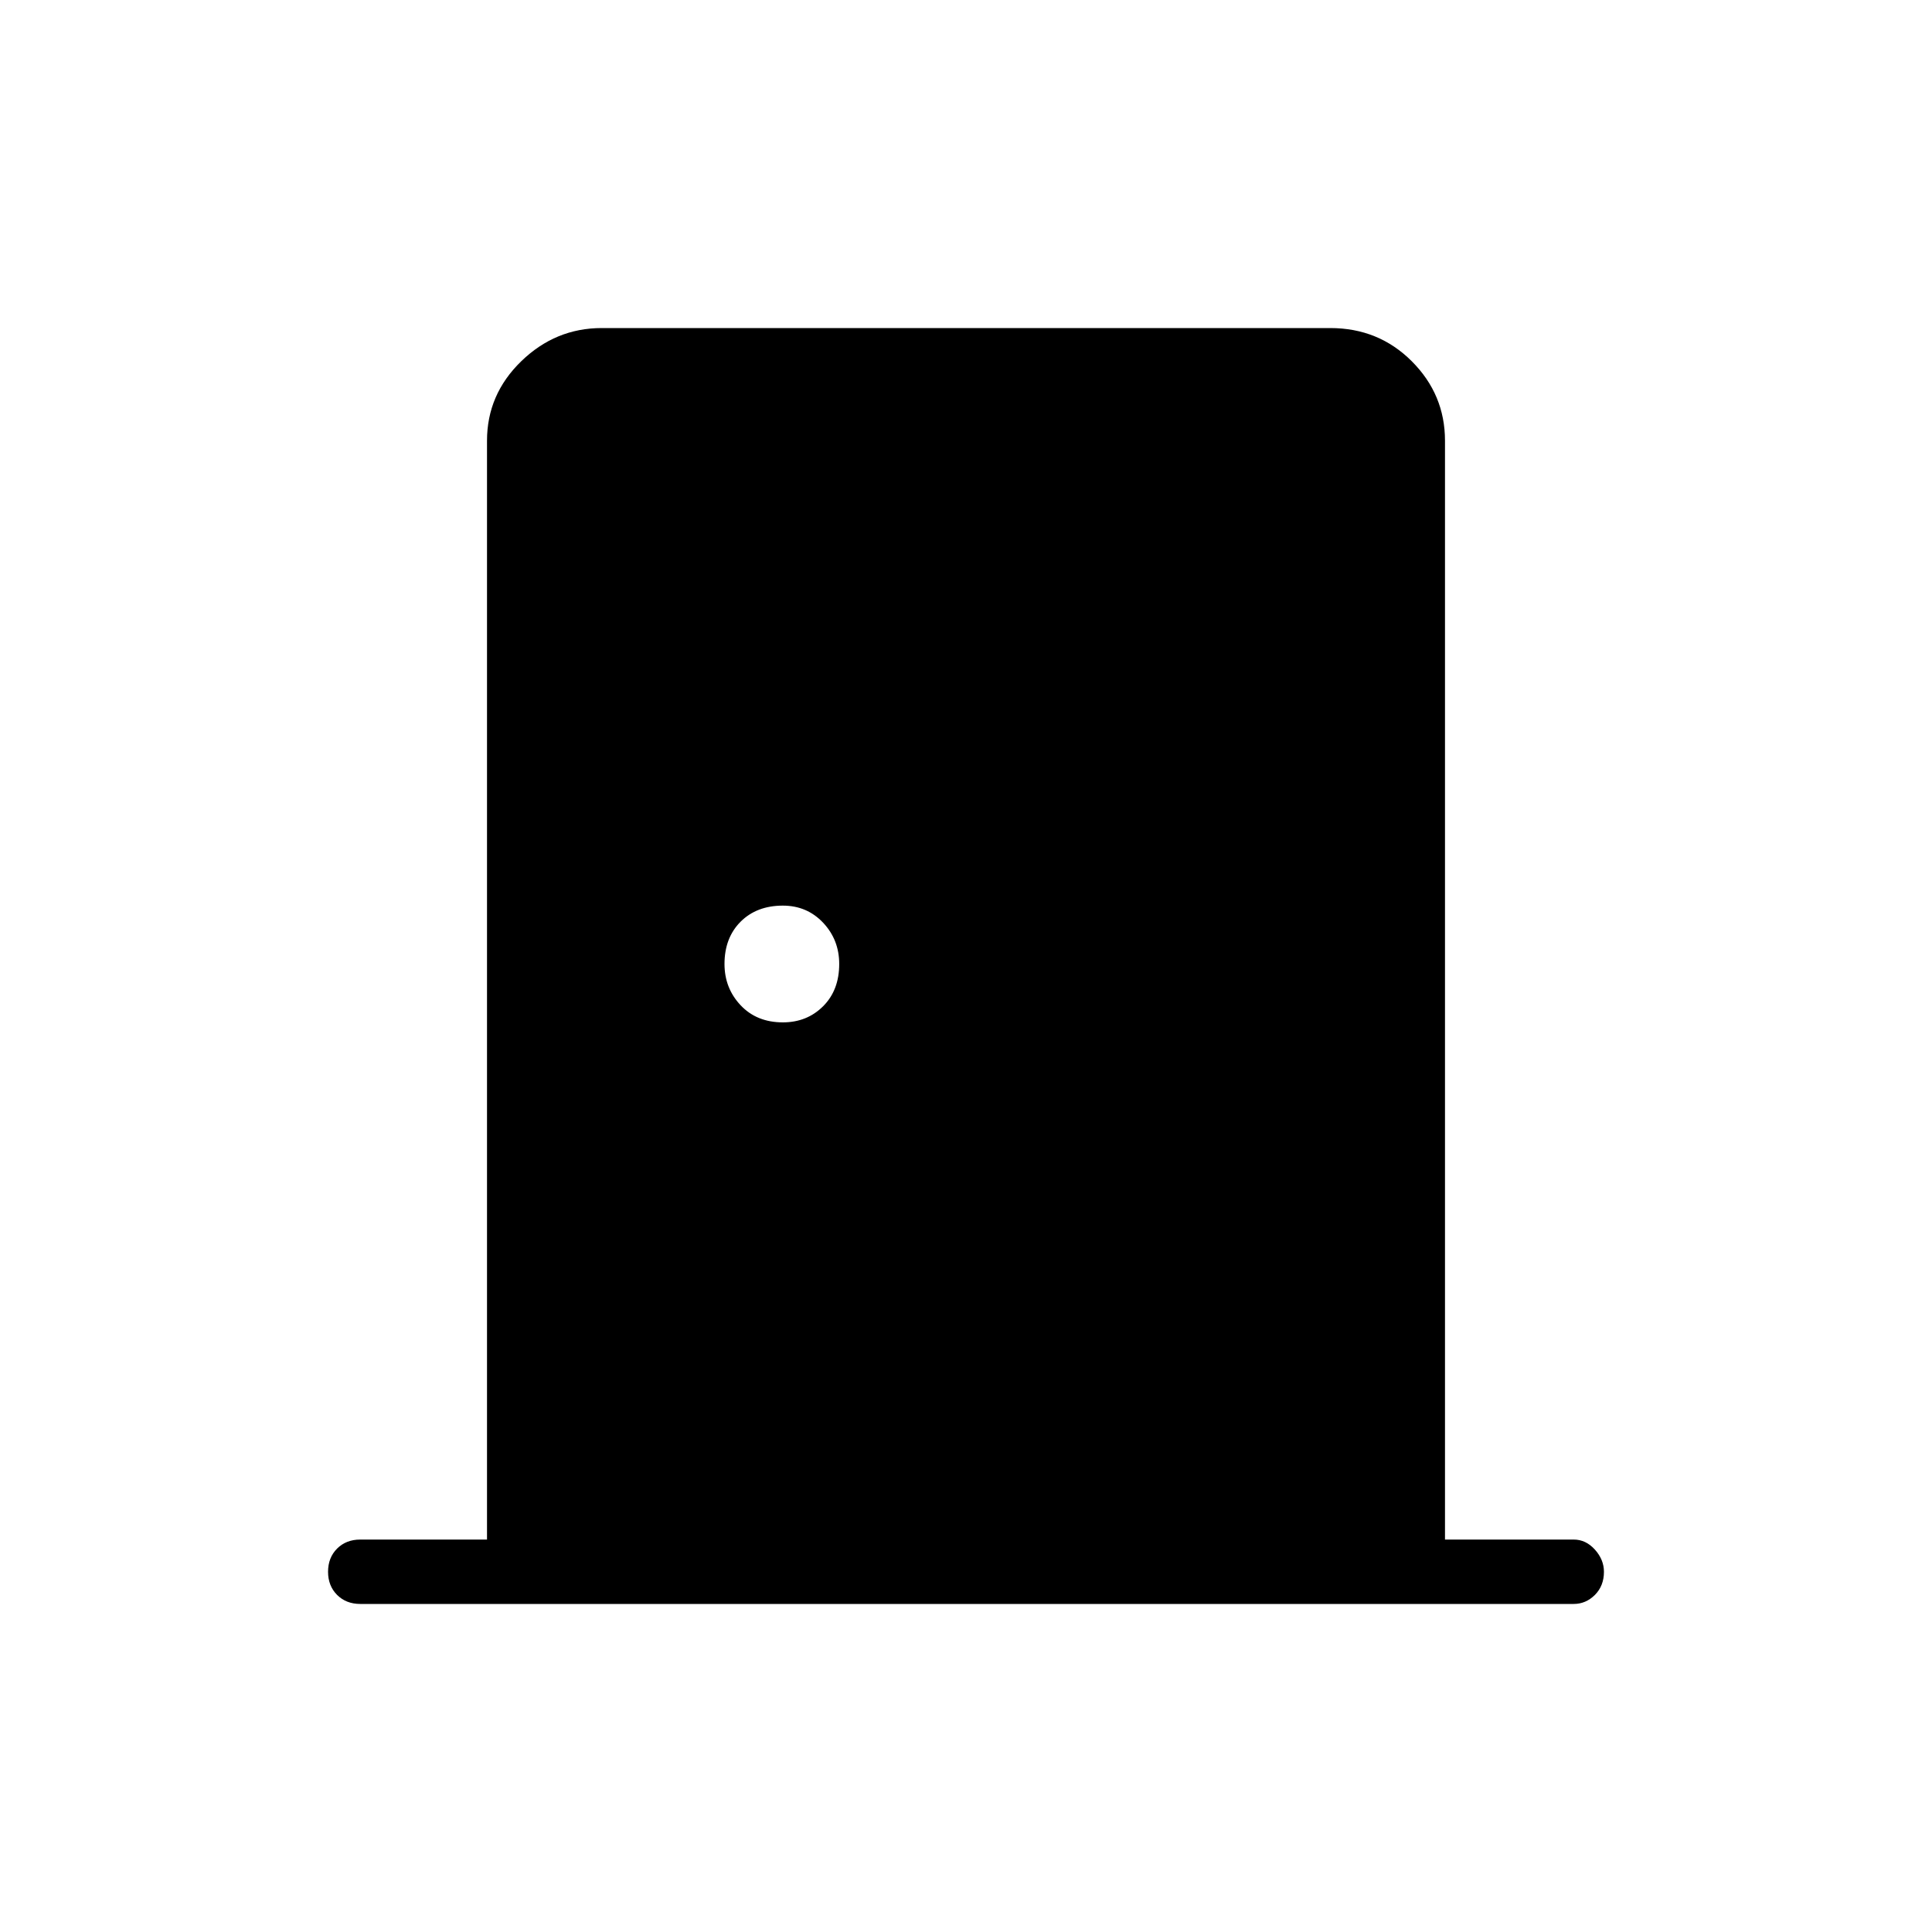 <svg xmlns="http://www.w3.org/2000/svg" height="40" width="40"><path d="M7.458 33.208Q7.167 33.208 6.979 33.021Q6.792 32.833 6.792 32.542Q6.792 32.25 6.979 32.062Q7.167 31.875 7.458 31.875H10.083V9.125Q10.083 8.167 10.792 7.479Q11.5 6.792 12.458 6.792H27.542Q28.542 6.792 29.229 7.479Q29.917 8.167 29.917 9.125V31.875H32.583Q32.833 31.875 33.021 32.083Q33.208 32.292 33.208 32.542Q33.208 32.833 33.021 33.021Q32.833 33.208 32.583 33.208ZM16.208 21.167Q16.708 21.167 17.042 20.833Q17.375 20.5 17.375 19.958Q17.375 19.458 17.042 19.104Q16.708 18.75 16.208 18.75Q15.667 18.75 15.333 19.083Q15 19.417 15 19.958Q15 20.458 15.333 20.812Q15.667 21.167 16.208 21.167Z"/></svg>